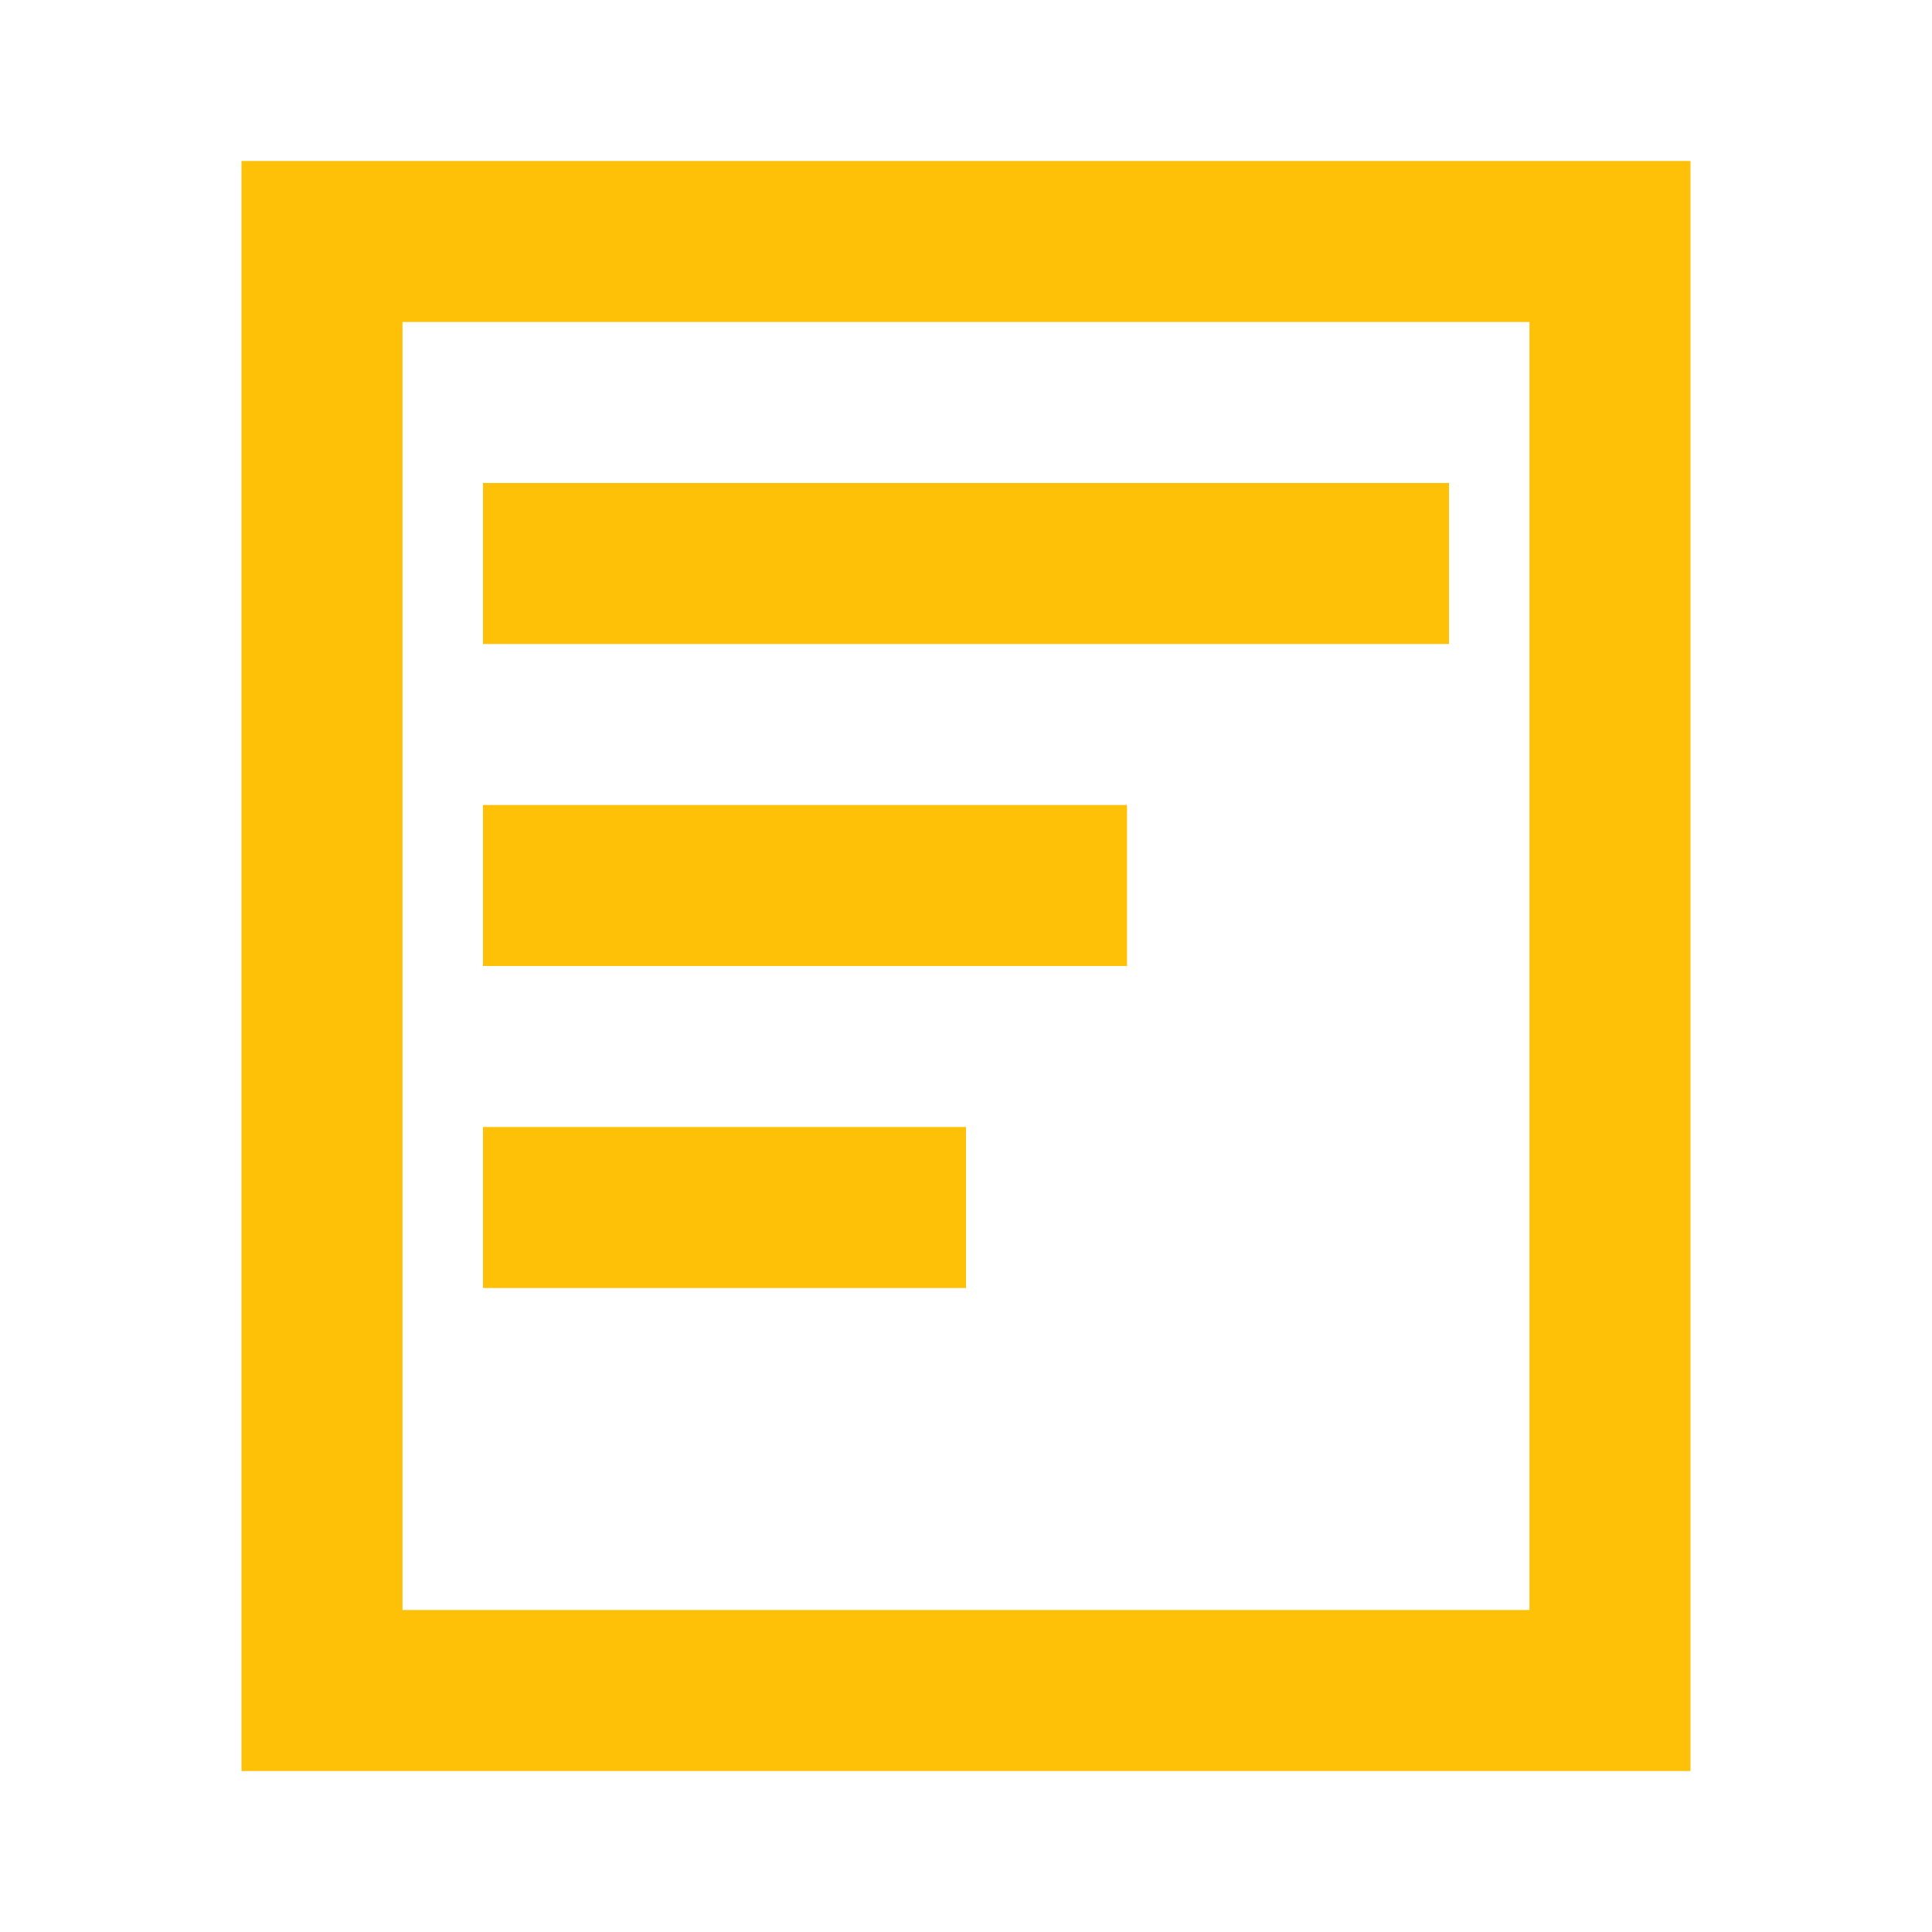 <svg
        width="64"
        height="64"
        viewBox="0 0 24 24"
        fill="none"
        xmlns="http://www.w3.org/2000/svg">
    <path d="M4 3H20V21H4V3Z" stroke="#FFC107" stroke-width="2"/>
    <line x1="6" y1="7" x2="18" y2="7" stroke="#FFC107" stroke-width="2"/>
    <line x1="6" y1="11" x2="14" y2="11" stroke="#FFC107" stroke-width="2"/>
    <line x1="6" y1="15" x2="12" y2="15" stroke="#FFC107" stroke-width="2"/>
</svg>
